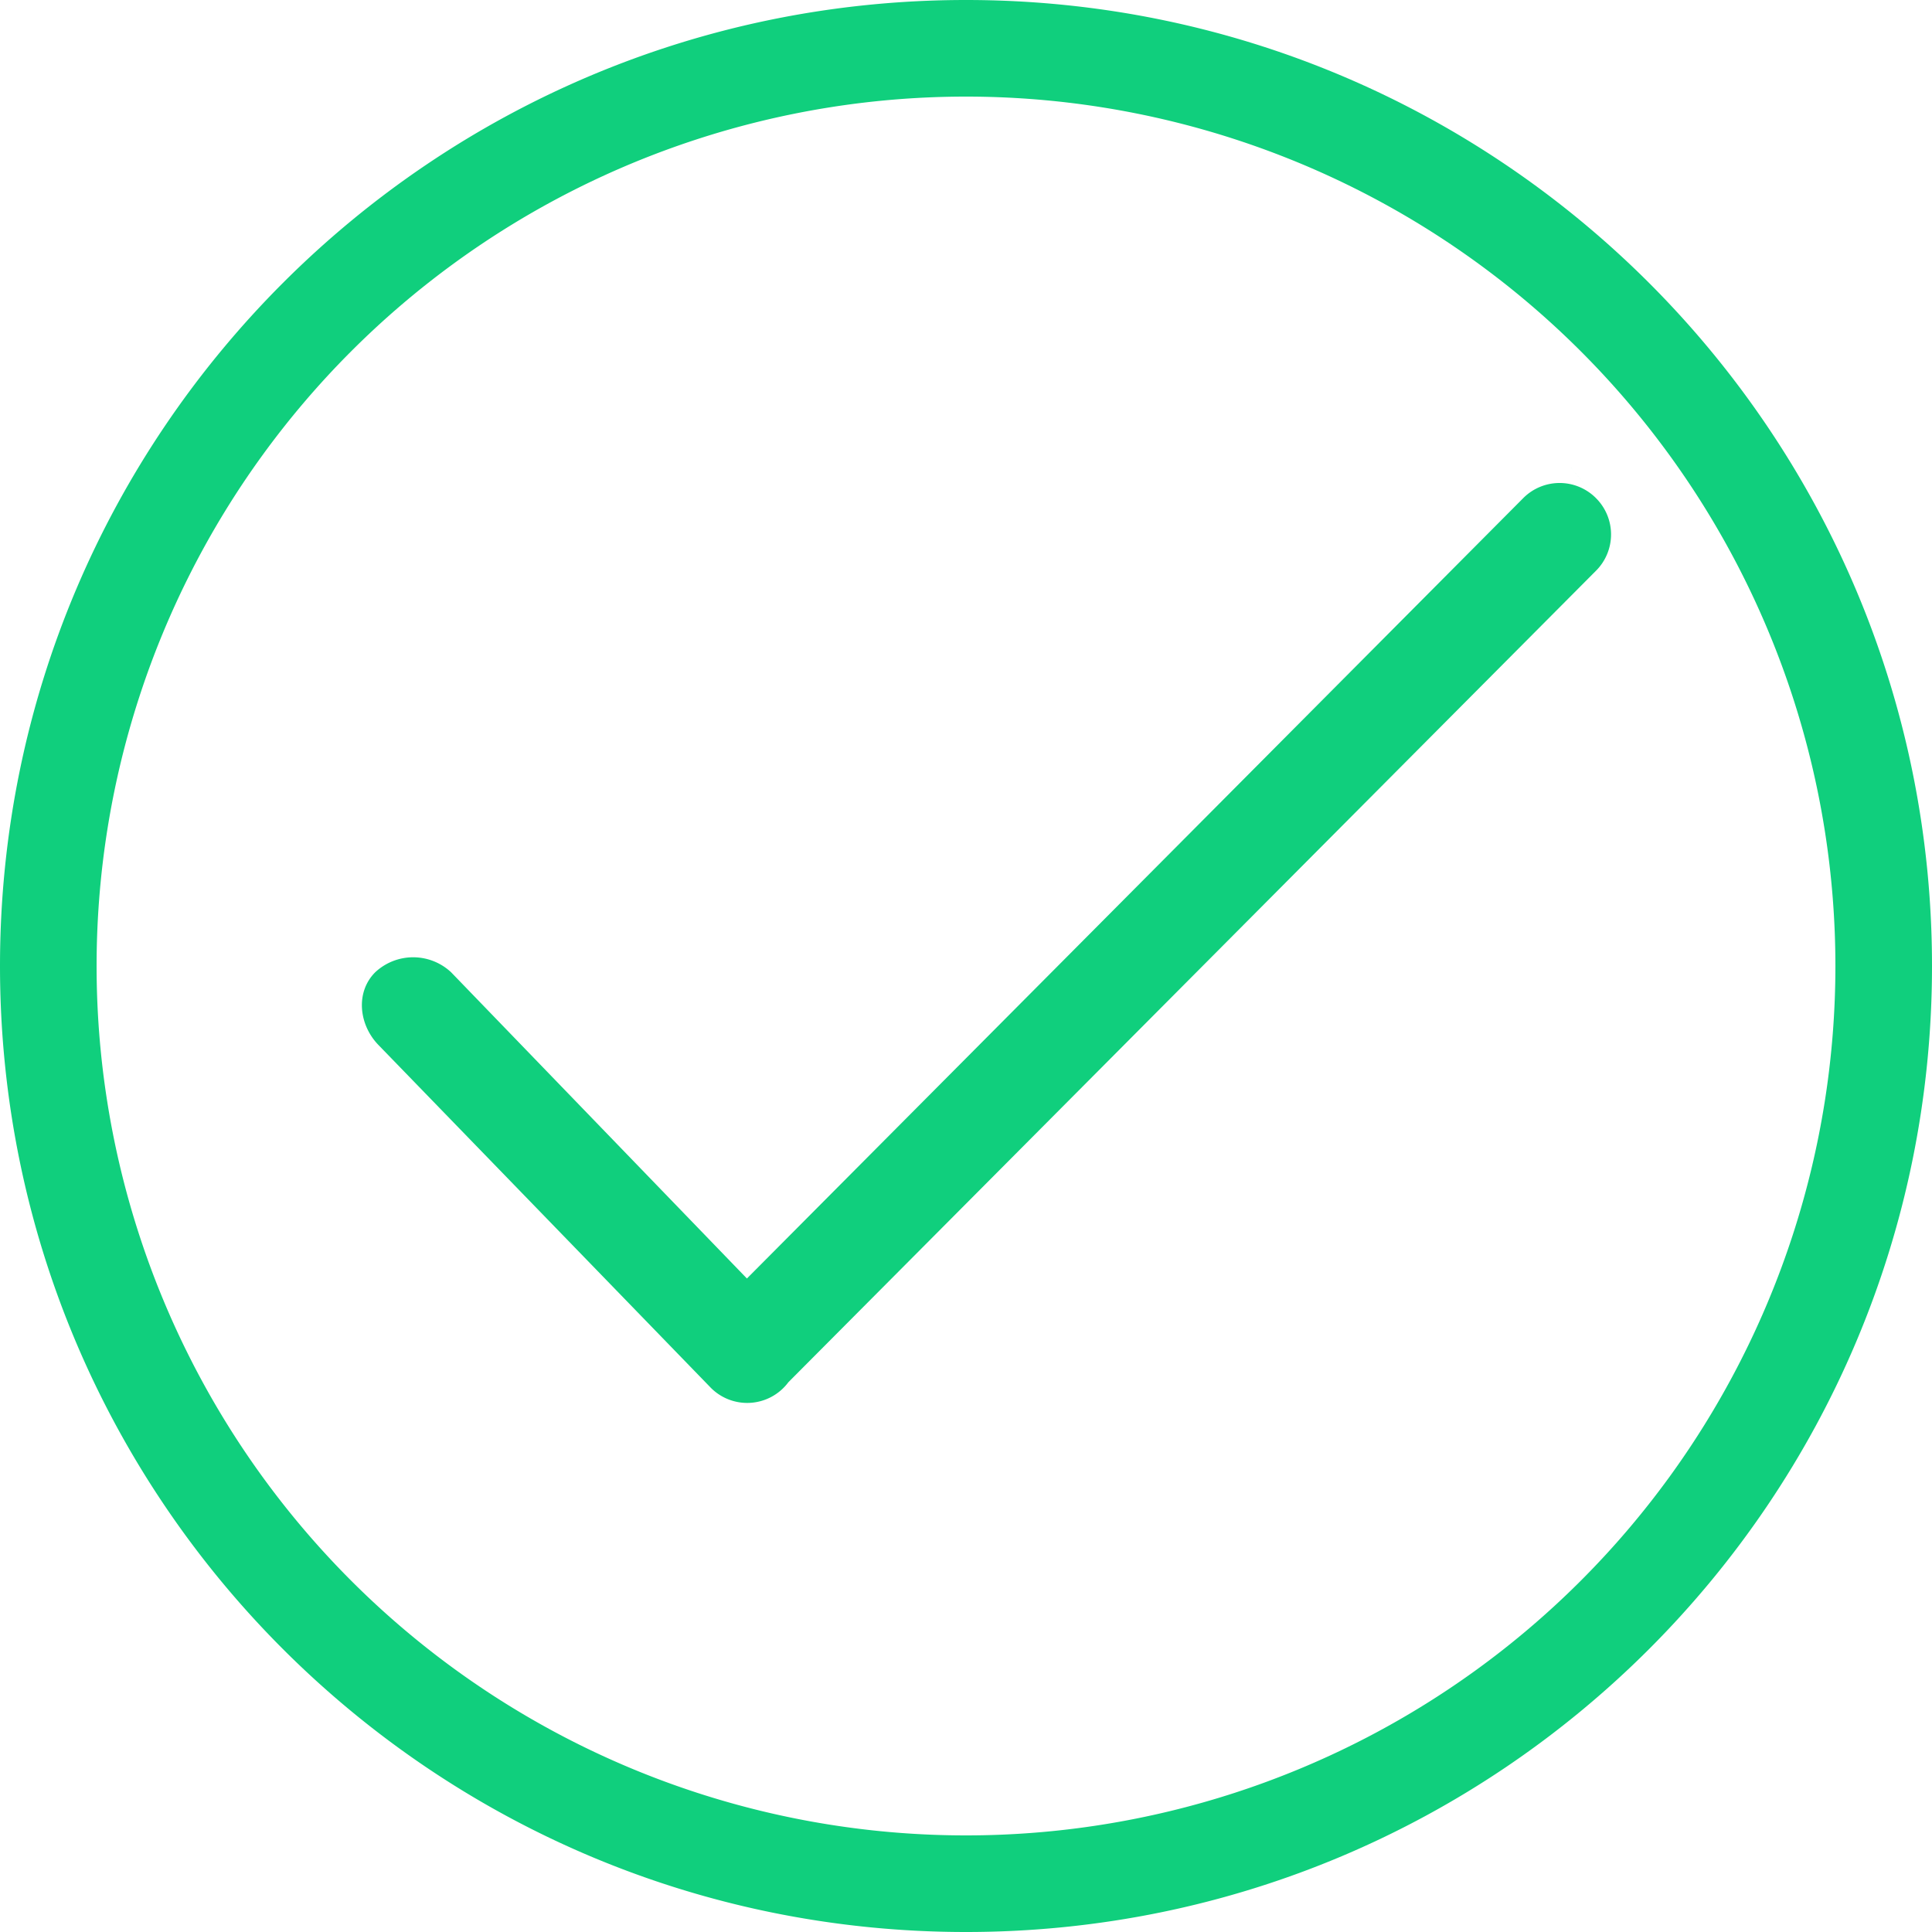 <?xml version="1.0" standalone="no"?><!DOCTYPE svg PUBLIC "-//W3C//DTD SVG 1.1//EN" "http://www.w3.org/Graphics/SVG/1.1/DTD/svg11.dtd"><svg t="1522486879413" class="icon" style="" viewBox="0 0 1024 1024" version="1.1" xmlns="http://www.w3.org/2000/svg" p-id="1419" xmlns:xlink="http://www.w3.org/1999/xlink" width="50" height="50"><defs><style type="text/css"></style></defs><path d="M512 972.8a460.8 460.8 0 1 0 0-921.6 460.8 460.8 0 0 0 0 921.6z m0 51.2C229.222 1024 0 794.778 0 512S229.222 0 512 0s512 229.222 512 512-229.222 512-512 512z m320-776.96l13.824 16.896a27.187 27.187 0 0 0-38.4 0l-411.546 413.696-156.774-162.304a29.44 29.44 0 0 0-40.243 0c-10.547 10.547-8.704 27.853 1.792 38.605l176.23 181.76a27.187 27.187 0 0 0 40.96-3.072l428.134-430.182a27.187 27.187 0 0 0-0.154-38.502l-13.824-16.896z" p-id="1420" fill="#10cf7d"></path></svg>